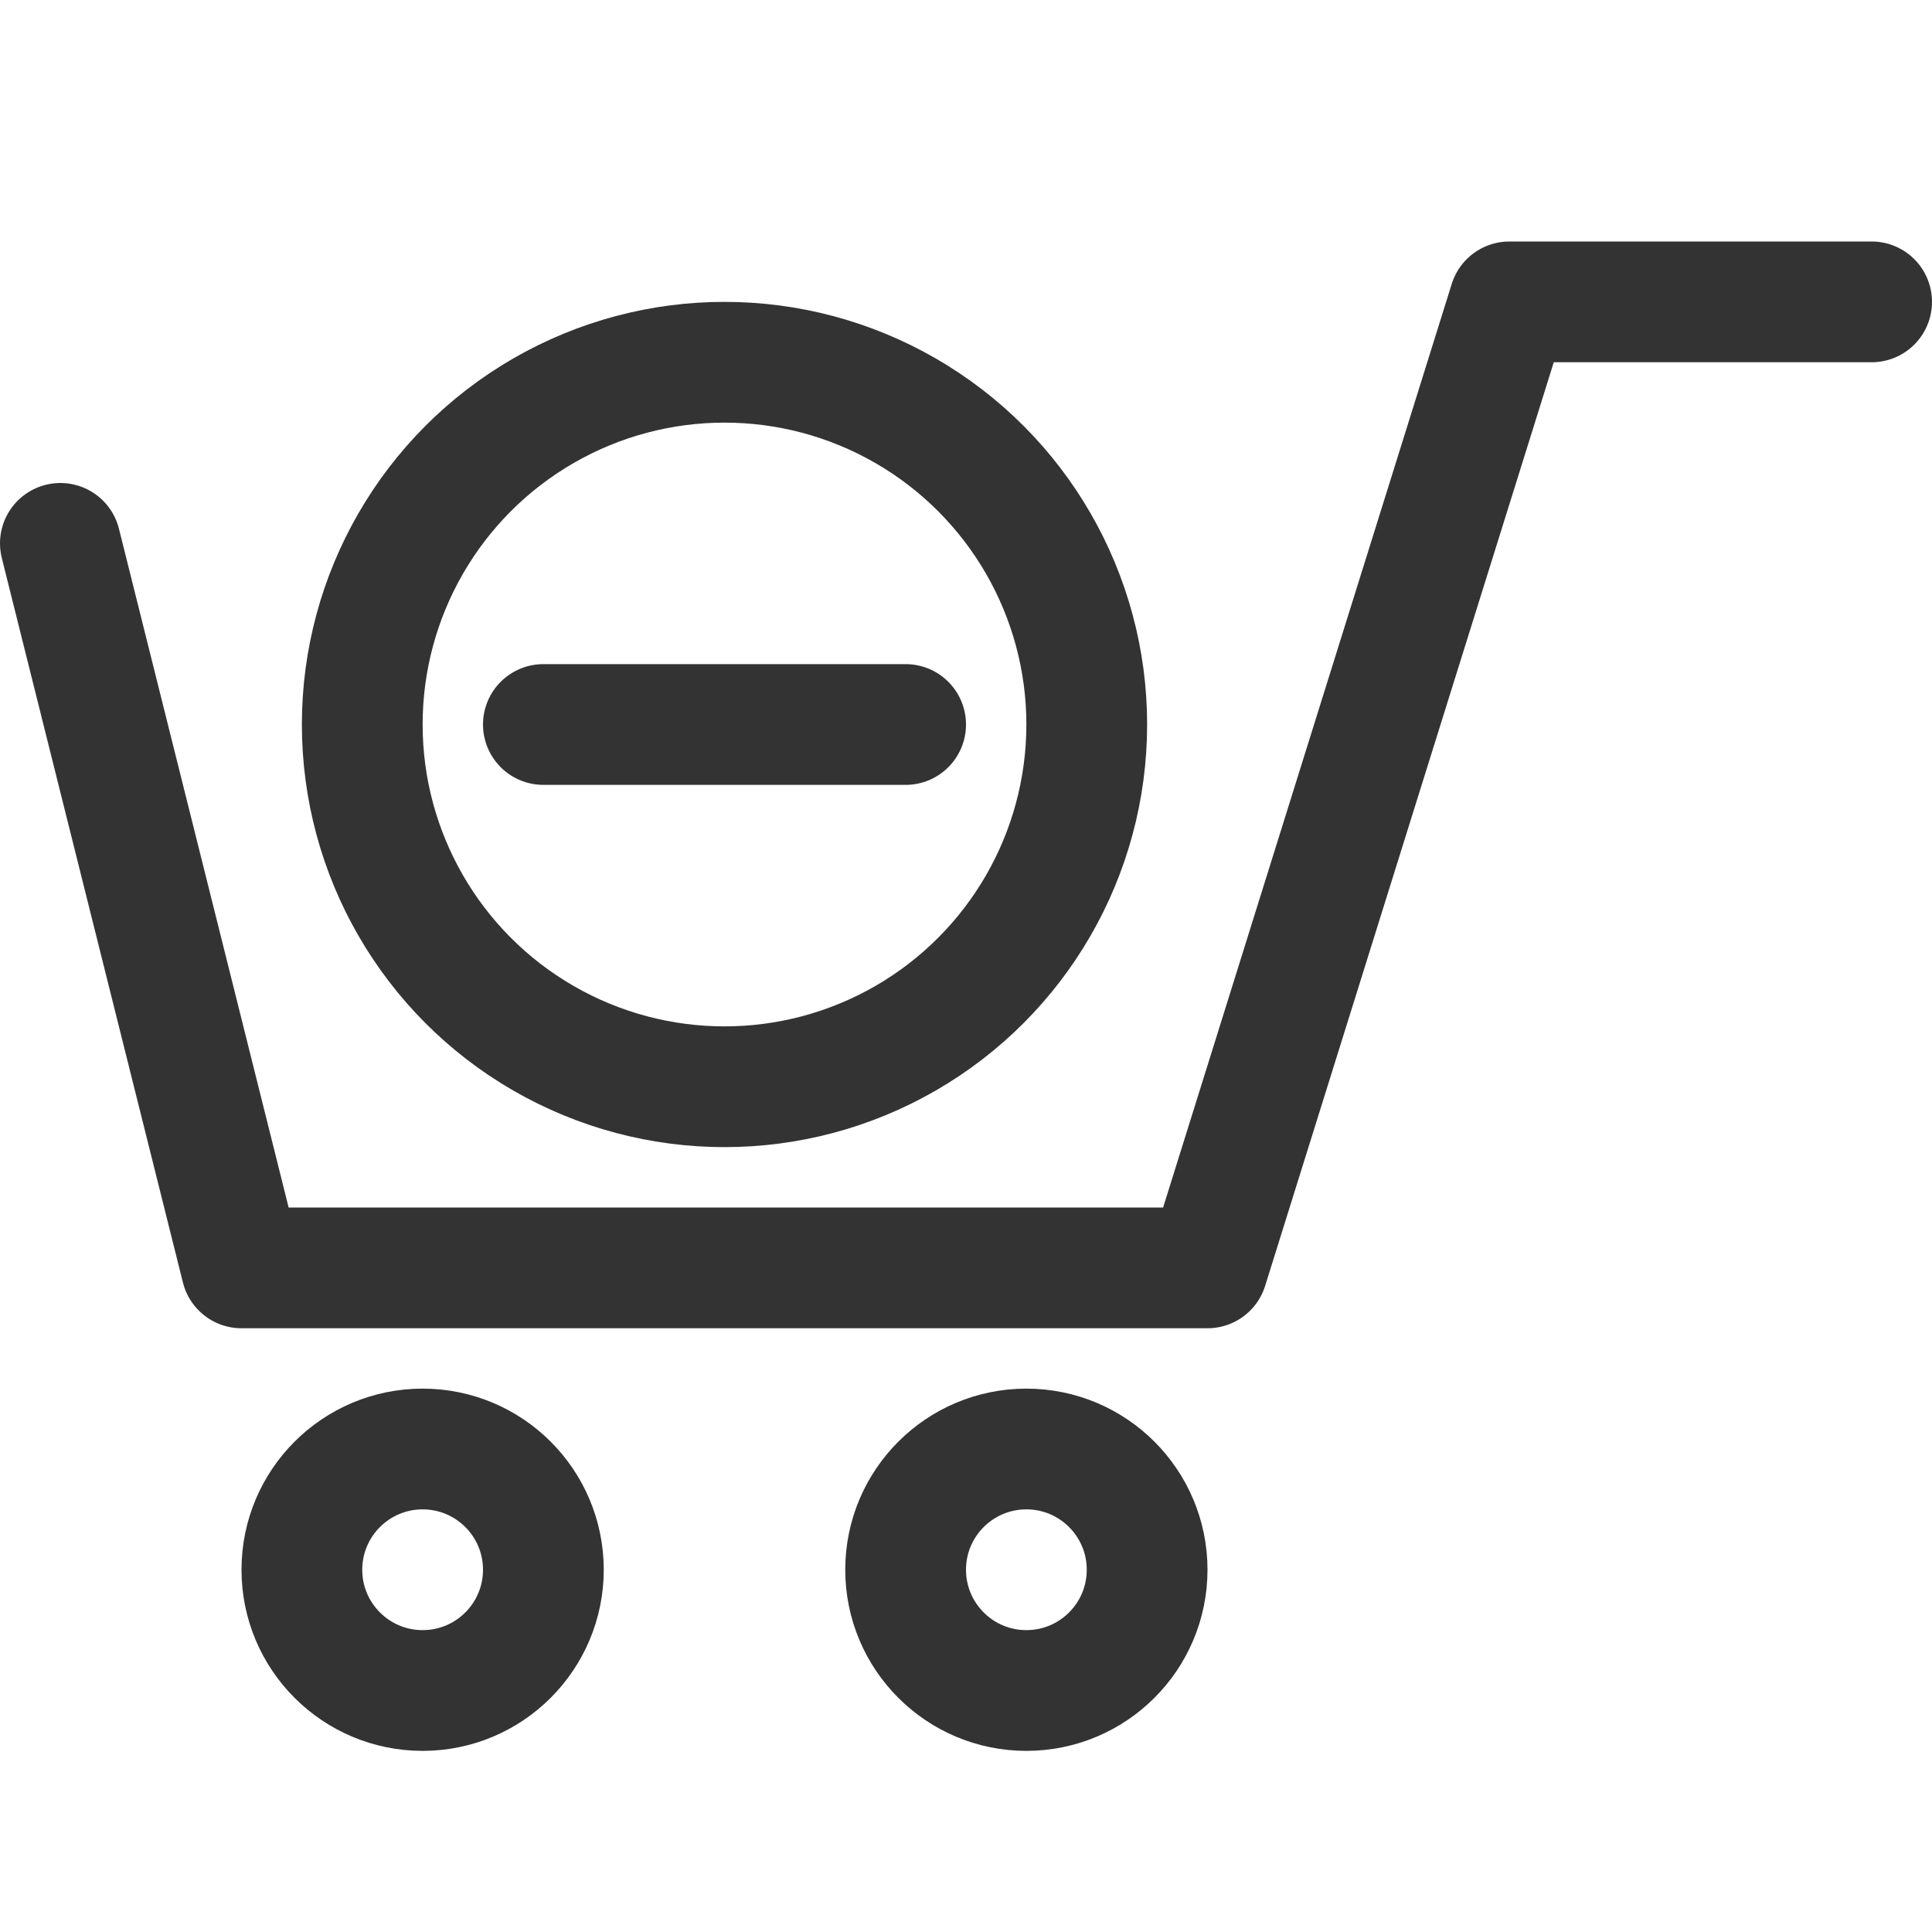 <svg xmlns="http://www.w3.org/2000/svg" viewBox="0 0 32 32"><g stroke="#333" stroke-width="2" stroke-linecap="round" stroke-linejoin="round" stroke-miterlimit="10" fill="none"><path d="M25 5l-5 16H4L1 9m24-4h6"/><circle cx="7" cy="26" r="2"/><circle cx="17" cy="26" r="2"/><circle cx="12" cy="12" r="6"/><path d="M9 12h6"/></g></svg>